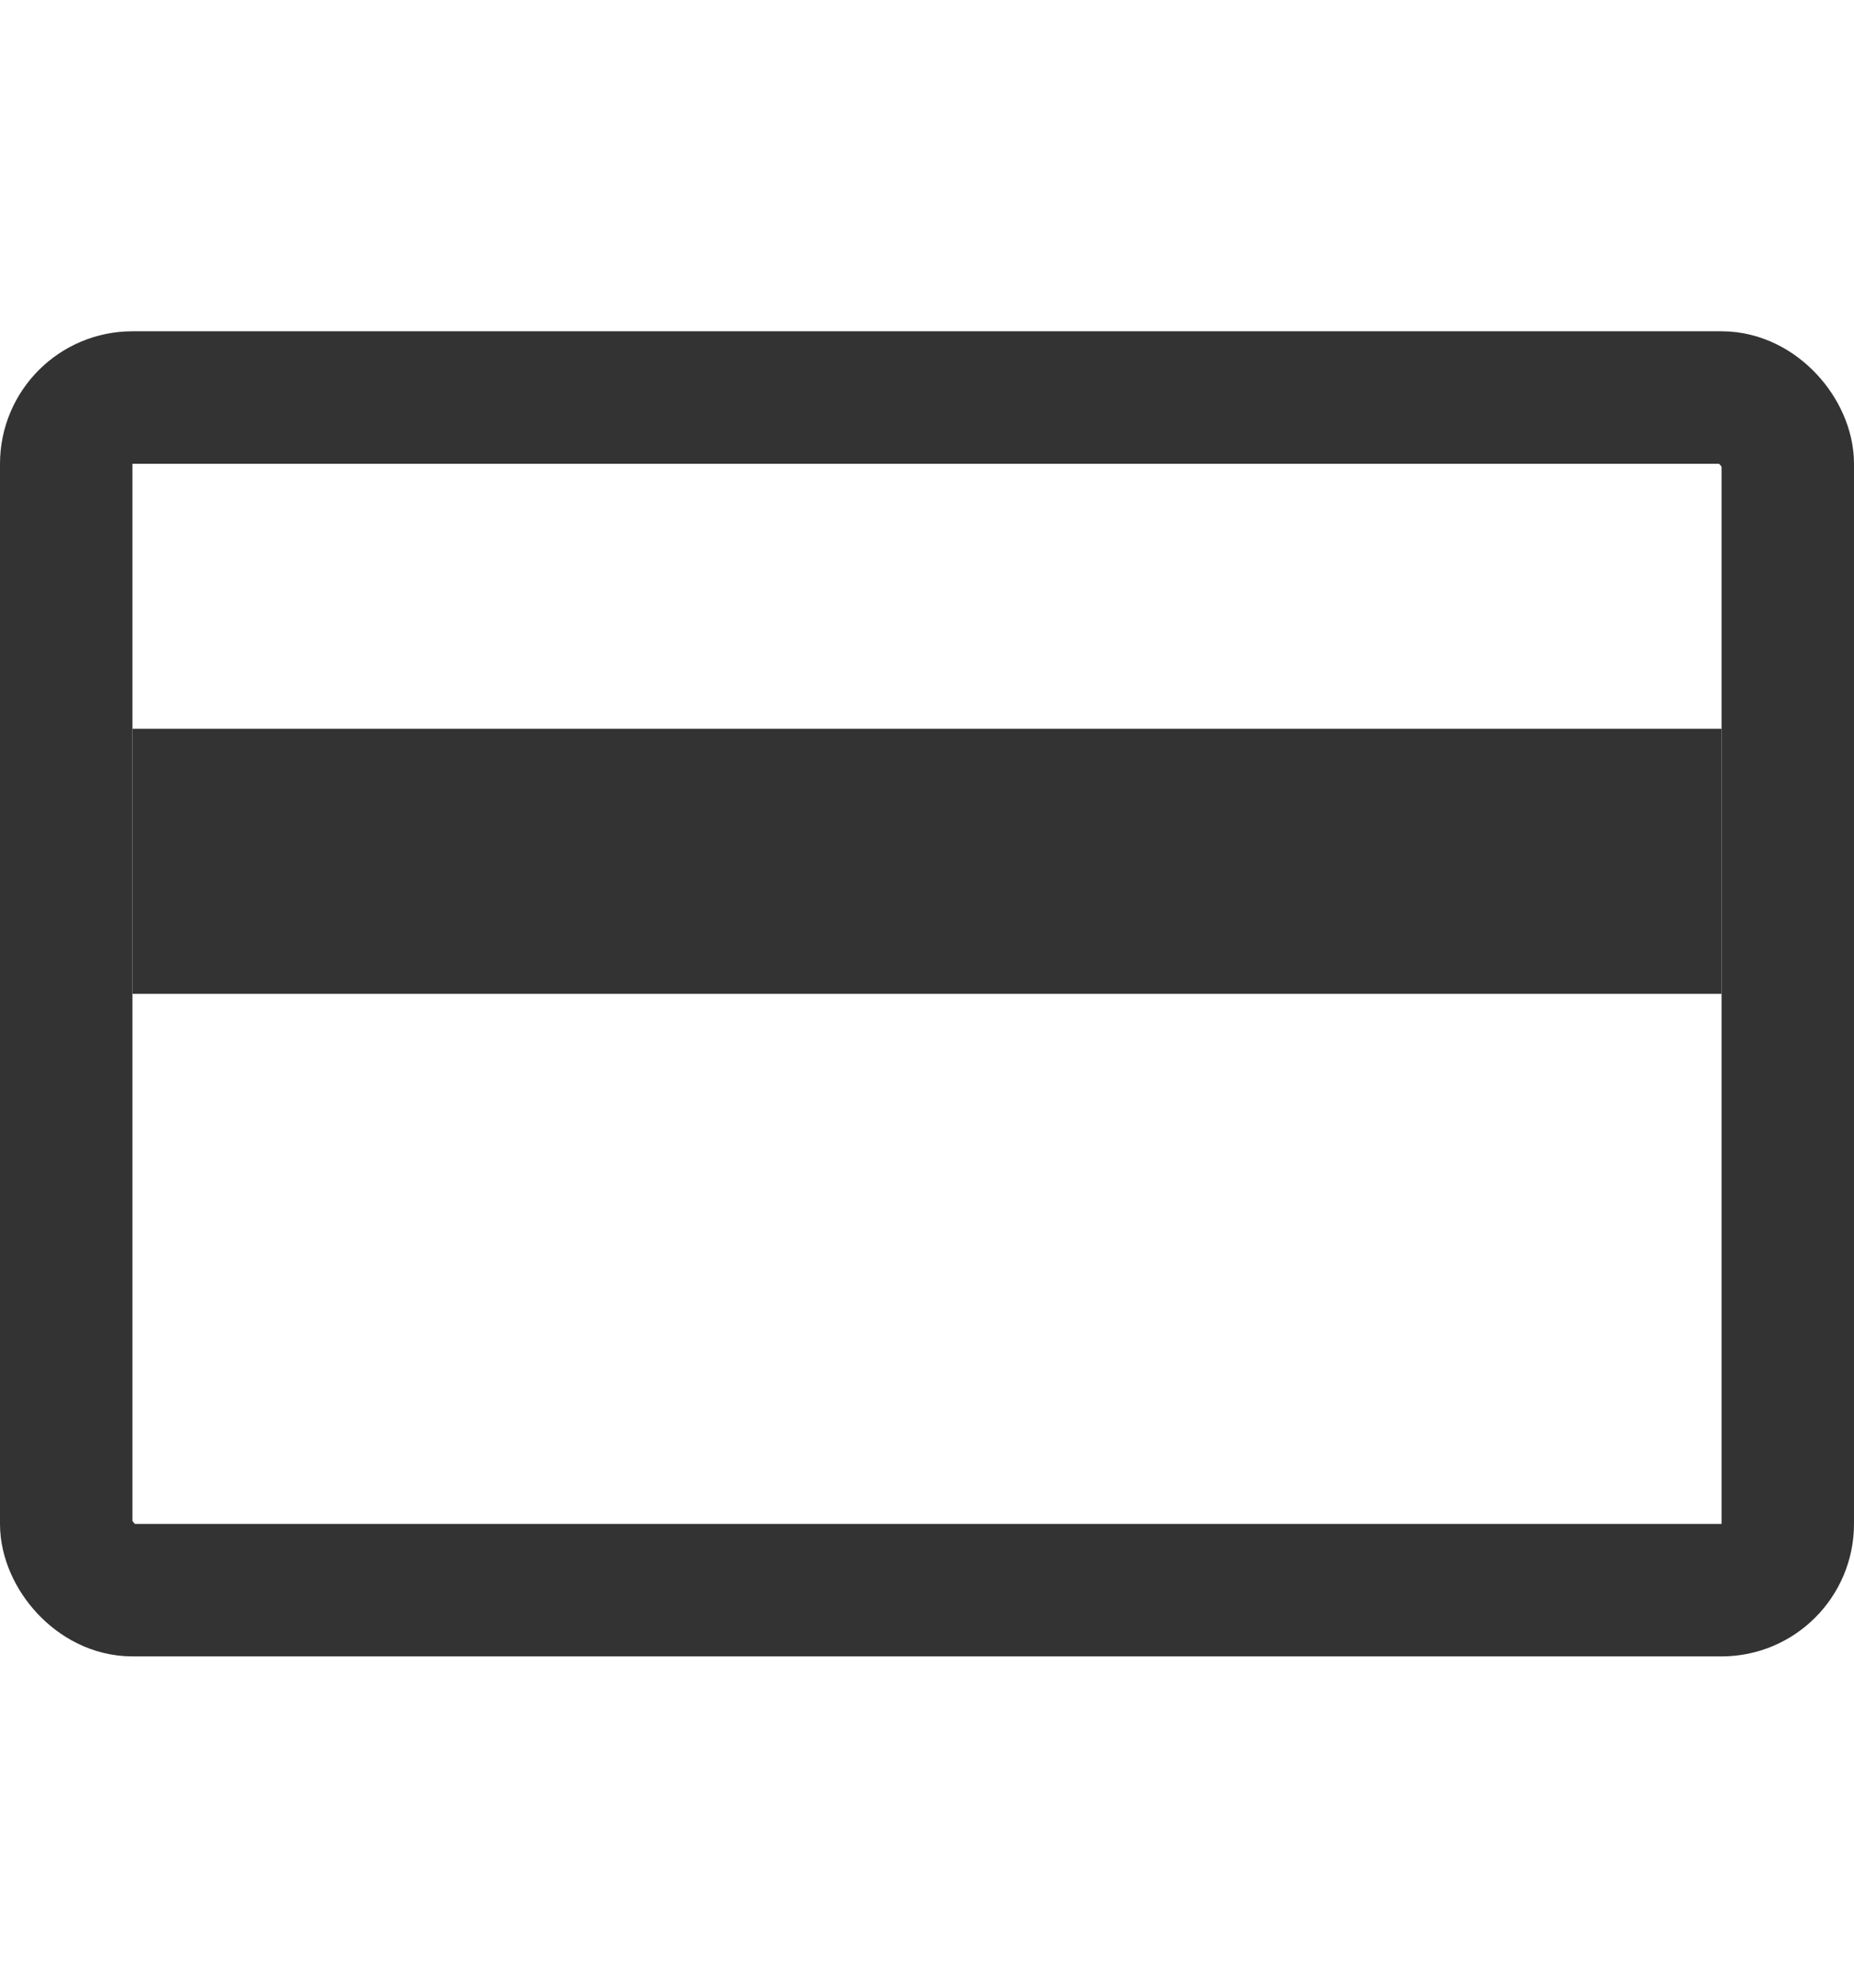 <svg width="14" height="15" viewBox="0 0 14 10" fill="none" xmlns="http://www.w3.org/2000/svg">
<rect x="0.5" y="0.5" width="13" height="9" rx="0.5" stroke="#333333"/>
<rect x="1" y="3" width="12" height="2" fill="#333333"/>
</svg>
